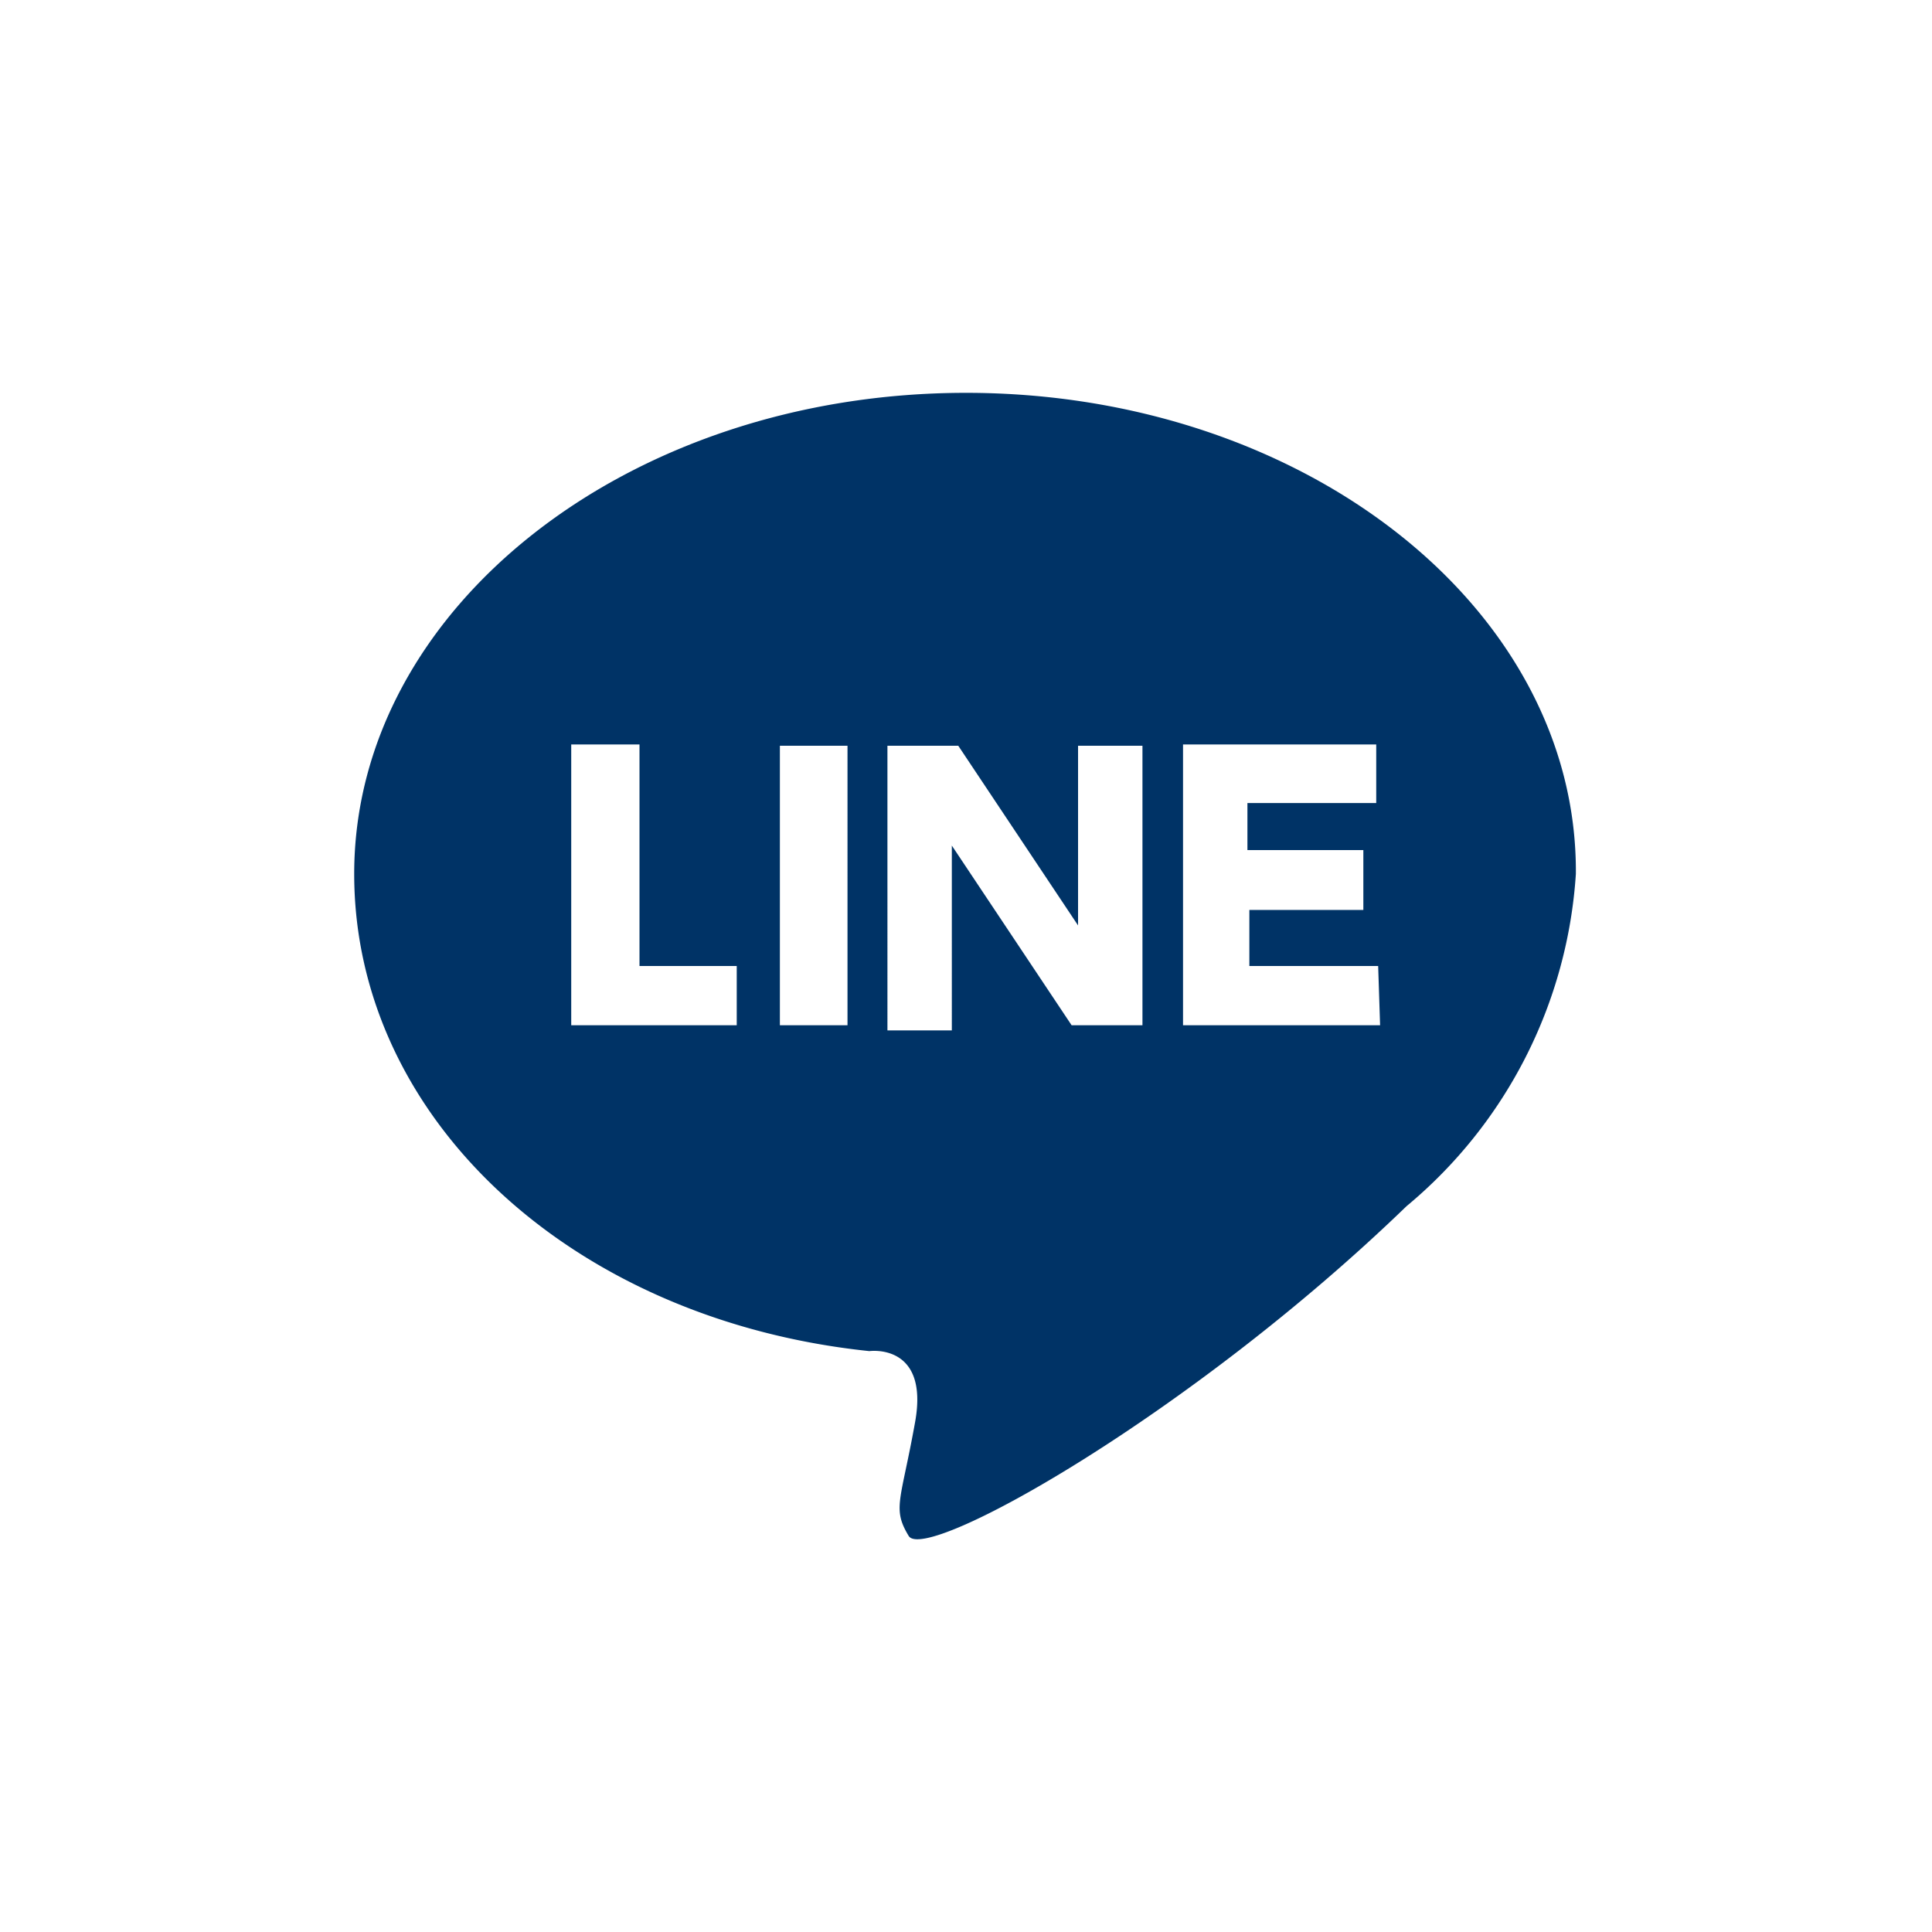 <svg xmlns="http://www.w3.org/2000/svg" viewBox="0 0 30 30"><defs><style>.a{fill:#036;}</style></defs><title>sns_ln_blue</title><path class="a" d="M15,6.1c-5.25,0-9.5,3.35-9.5,7.47,0,3.8,3.39,6.93,8,7.41,0,0,.93-.13.71,1.1s-.36,1.34-.1,1.77,4.38-1.88,7.73-5.12a7.32,7.32,0,0,0,2.63-5.16C24.5,9.45,20.25,6.1,15,6.1Zm-3.56,9.82H8.87V11.56H9.93V15h1.51Zm1.72,0H12.11V11.58h1.05Zm4.58,0h-1.1l-1.86-2.79V16h-1V11.58h1.1l1.86,2.79V11.58h1Zm3.69,0H18.37V11.56h3v.91h-2v.73h1.8v.93H19.4V15h2Z"/></svg>